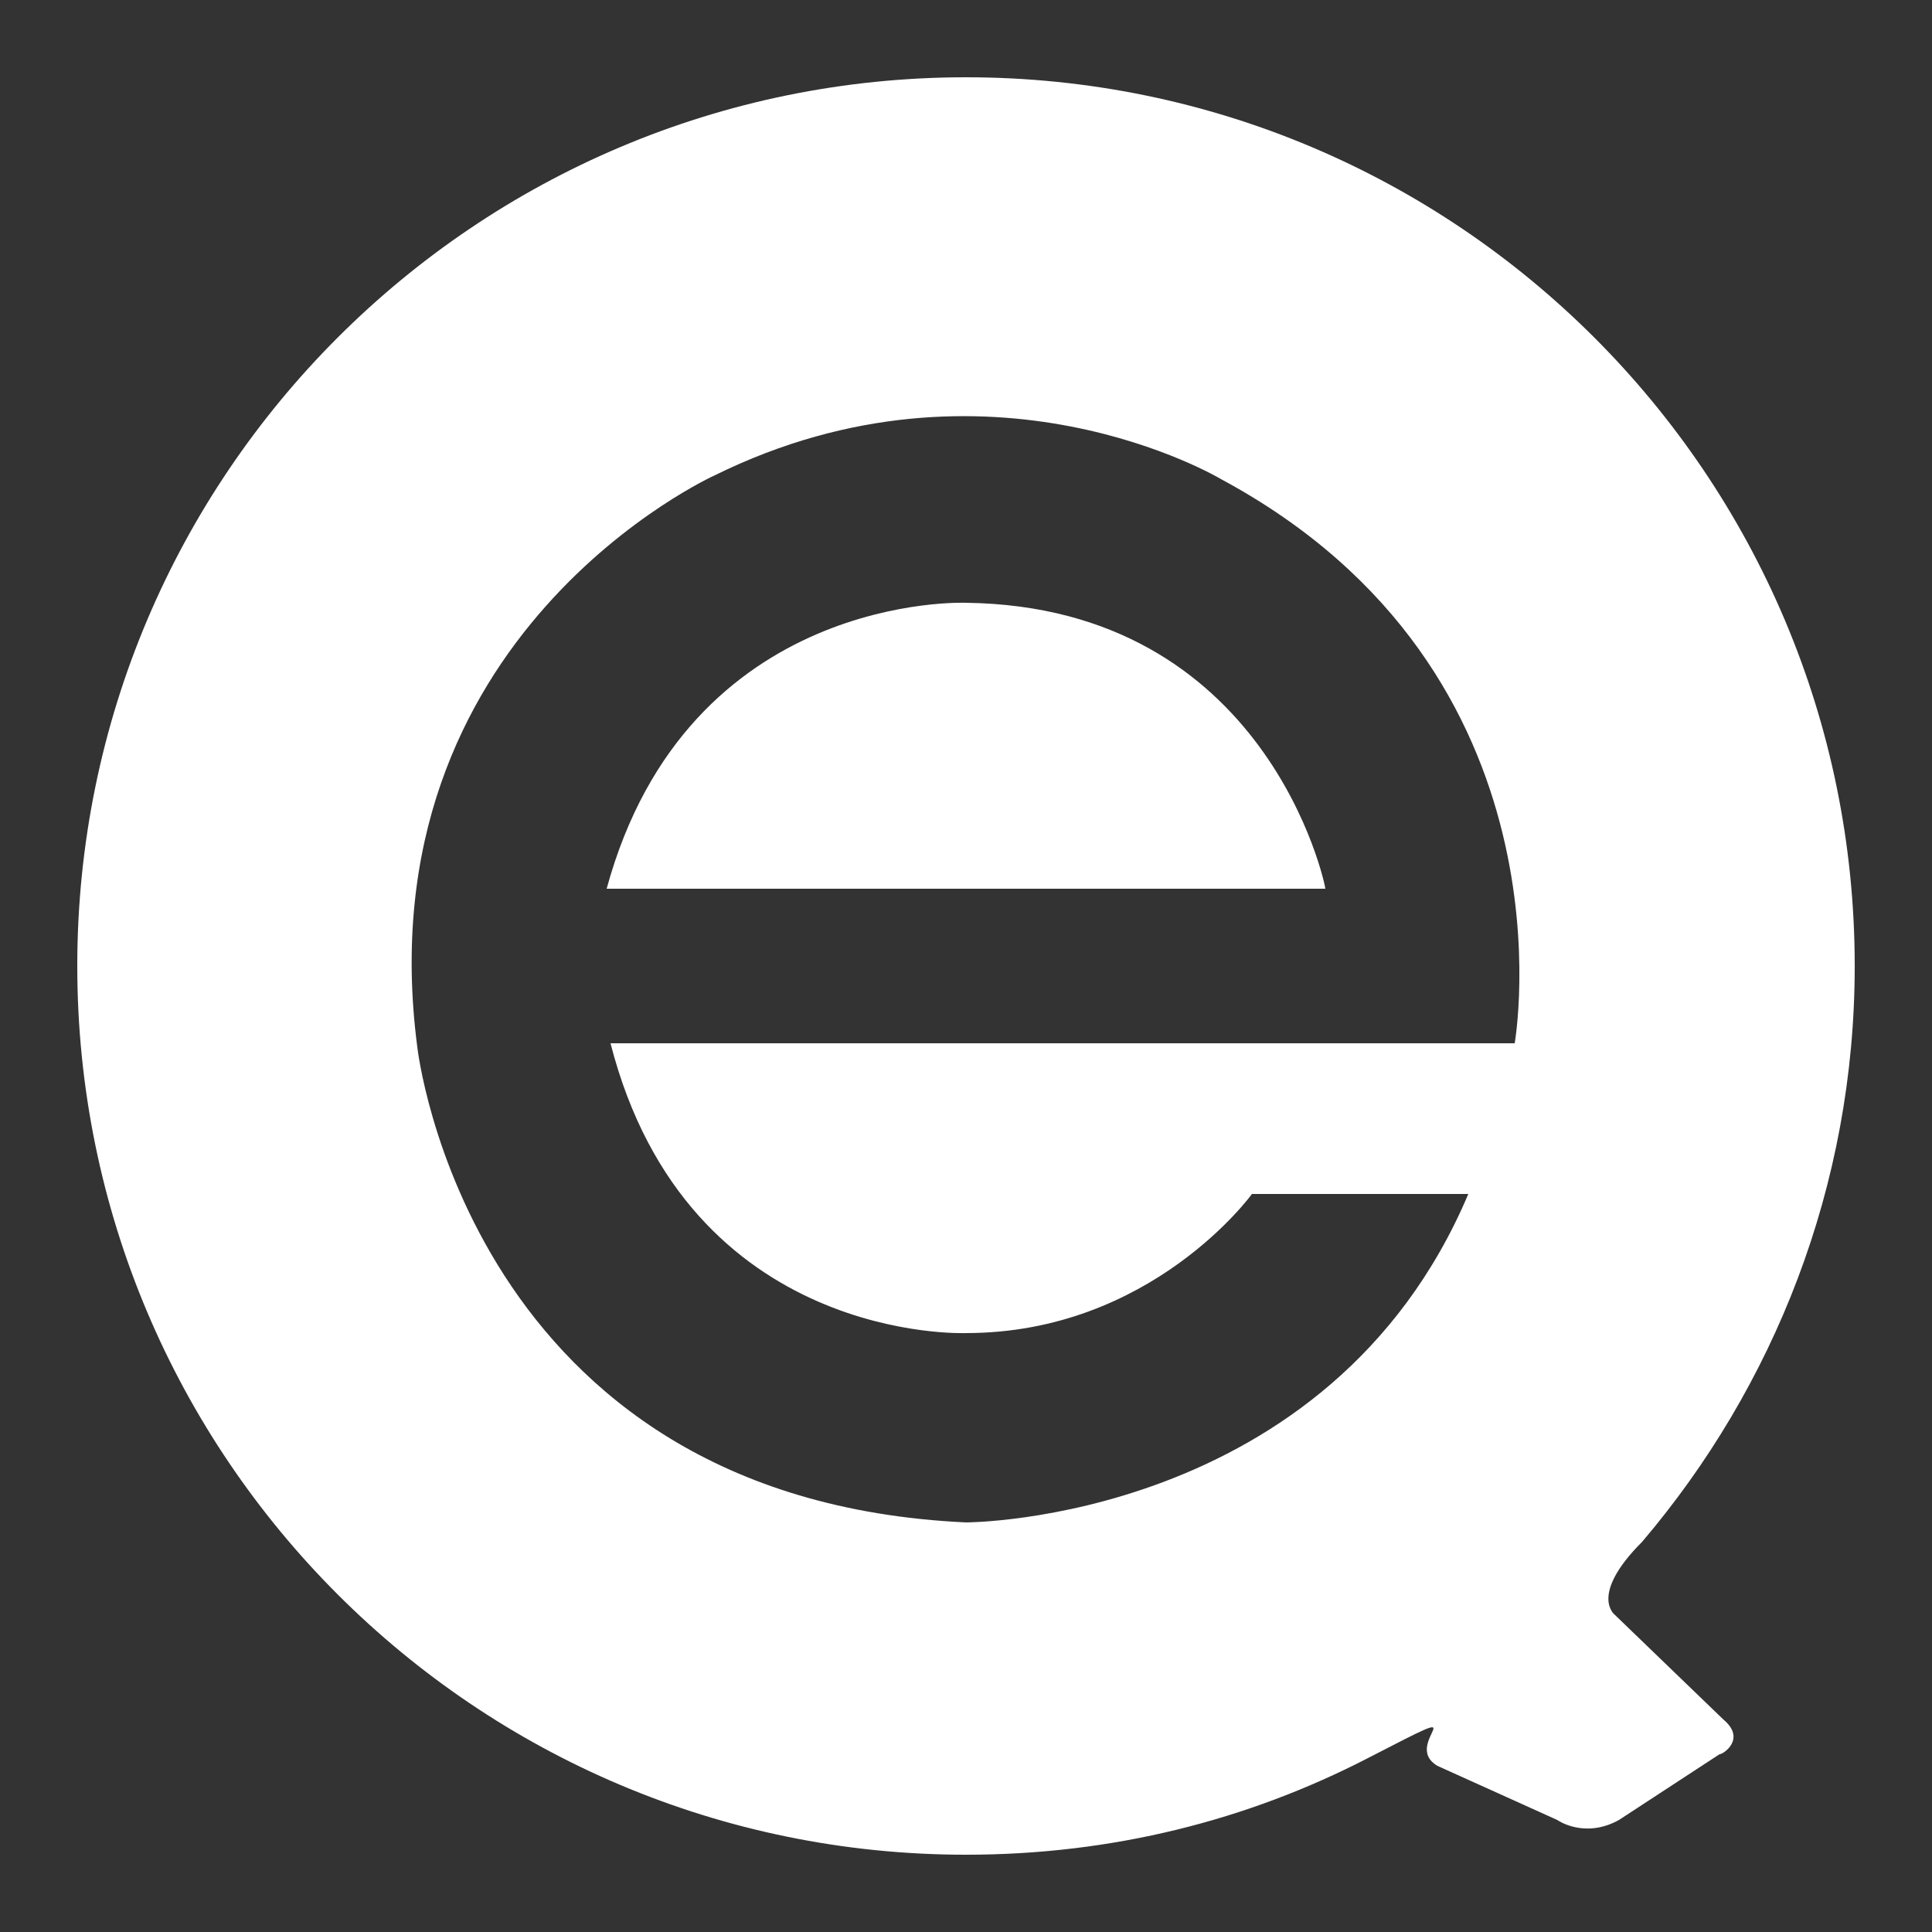 <svg enable-background="new 0 0 50 50" viewBox="0 0 50 50" xmlns="http://www.w3.org/2000/svg"><rect x="0" y="0" width="50" height="50" fill="#333333" stroke="none"/><g fill="#fff"><path d="m25 15.6s-7.2-.3-9.3 7.4h18.6c0-.1-1.5-7.3-9.3-7.4z"/><path d="m44.6 44.5-2.8-2.7s-.7-.5.7-1.9c3.4-4 5.5-9.2 5.5-14.9 0-12.7-10.3-23-23-23s-23 10.3-23 23 10.3 23 23 23c3.8 0 7.3-.9 10.4-2.5s.8-.4 1.8.2l3.1 1.4s.7.5 1.6 0l2.6-1.7c.1 0 .7-.4.1-.9zm-5.4-17.5h-23.4c2 7.8 9.2 7.5 9.2 7.5 4.8 0 7.4-3.6 7.4-3.6h5.6c-3.6 8.5-13 8.5-13 8.5-12.9-.6-14.2-12.3-14.2-12.3-1.4-10.7 7.7-14.8 7.7-14.8 7.1-3.5 13.1.1 13.1.1 9.3 5 7.6 14.6 7.6 14.6z"/></g></svg>